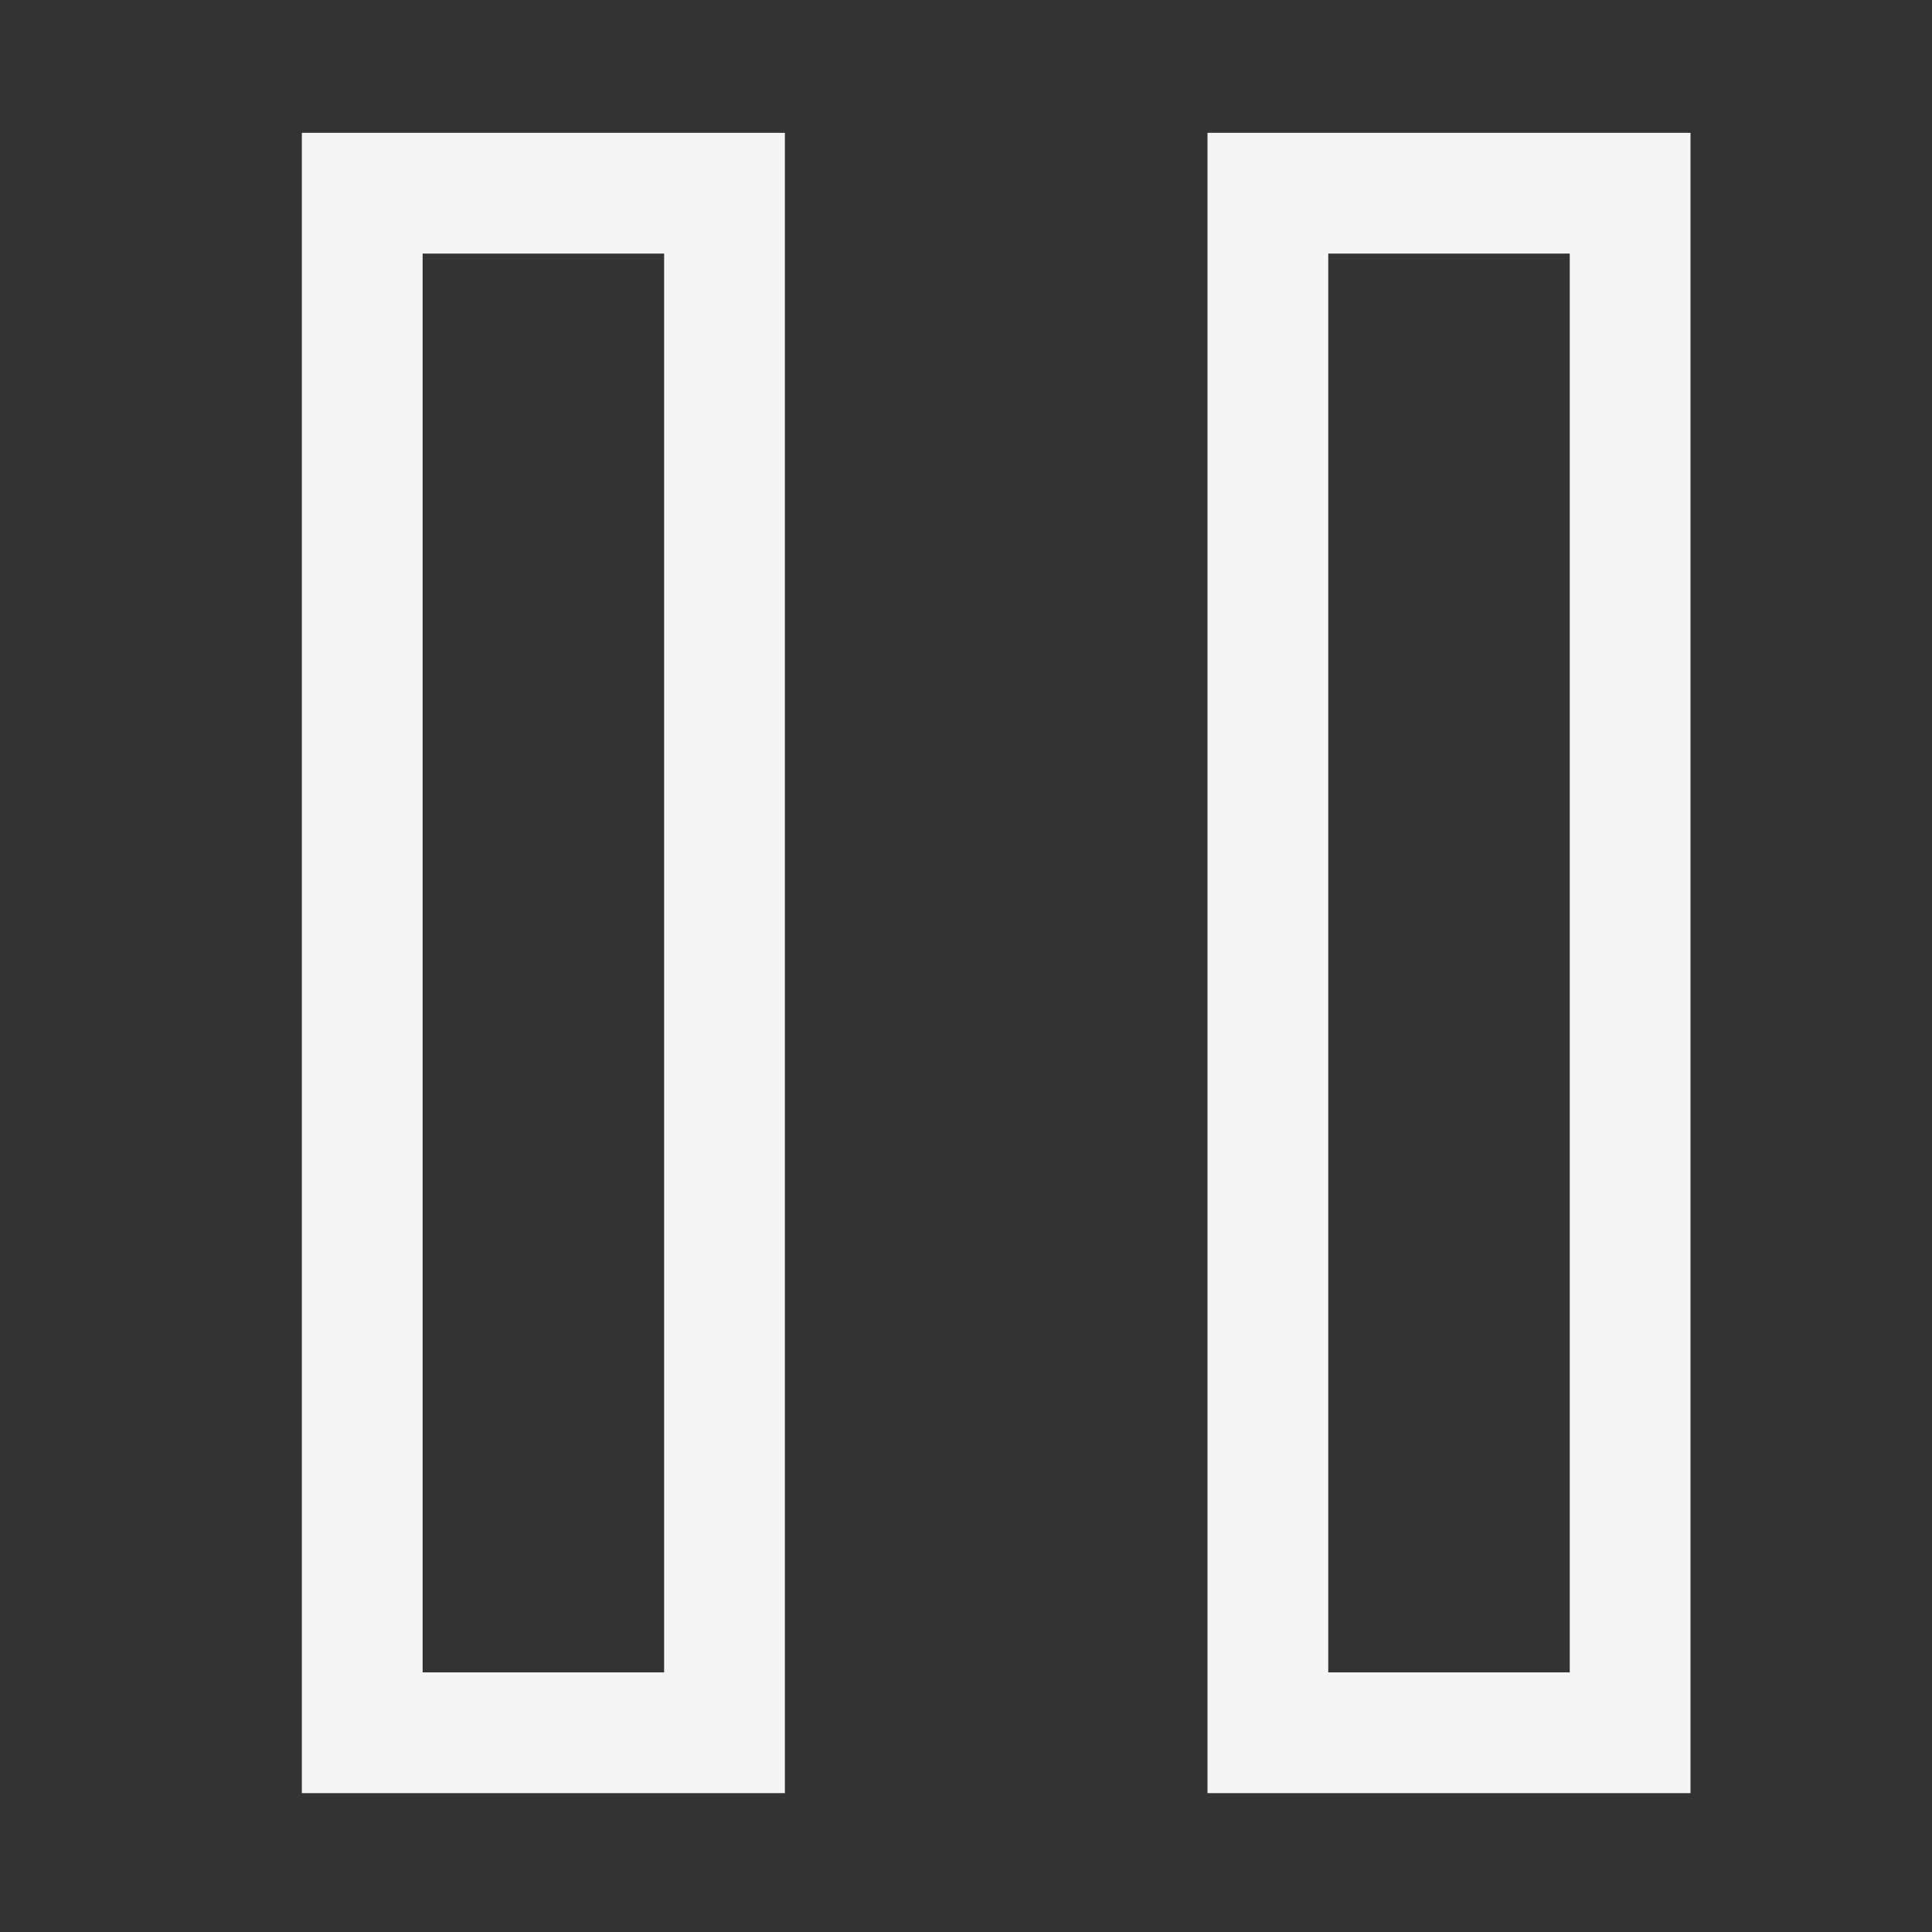 <?xml version="1.0" encoding="utf-8"?>
<svg viewBox="0 0 32 32" xmlns="http://www.w3.org/2000/svg" xmlns:xlink="http://www.w3.org/1999/xlink">
<rect x="0" y="0" width="32" height="32" style="fill:#333333;stroke:none;opacity:1;fill-opacity:1"/>
<style type="text/css">
 rect {fill:none;stroke:#F5F5F5;stroke-width:2;stroke-miterlimit:10;}
</style>
<rect x="21" y="3.2" width="6" height="25.5"/>
<rect x="6" y="3.2" width="6" height="25.5"/>
</svg>


